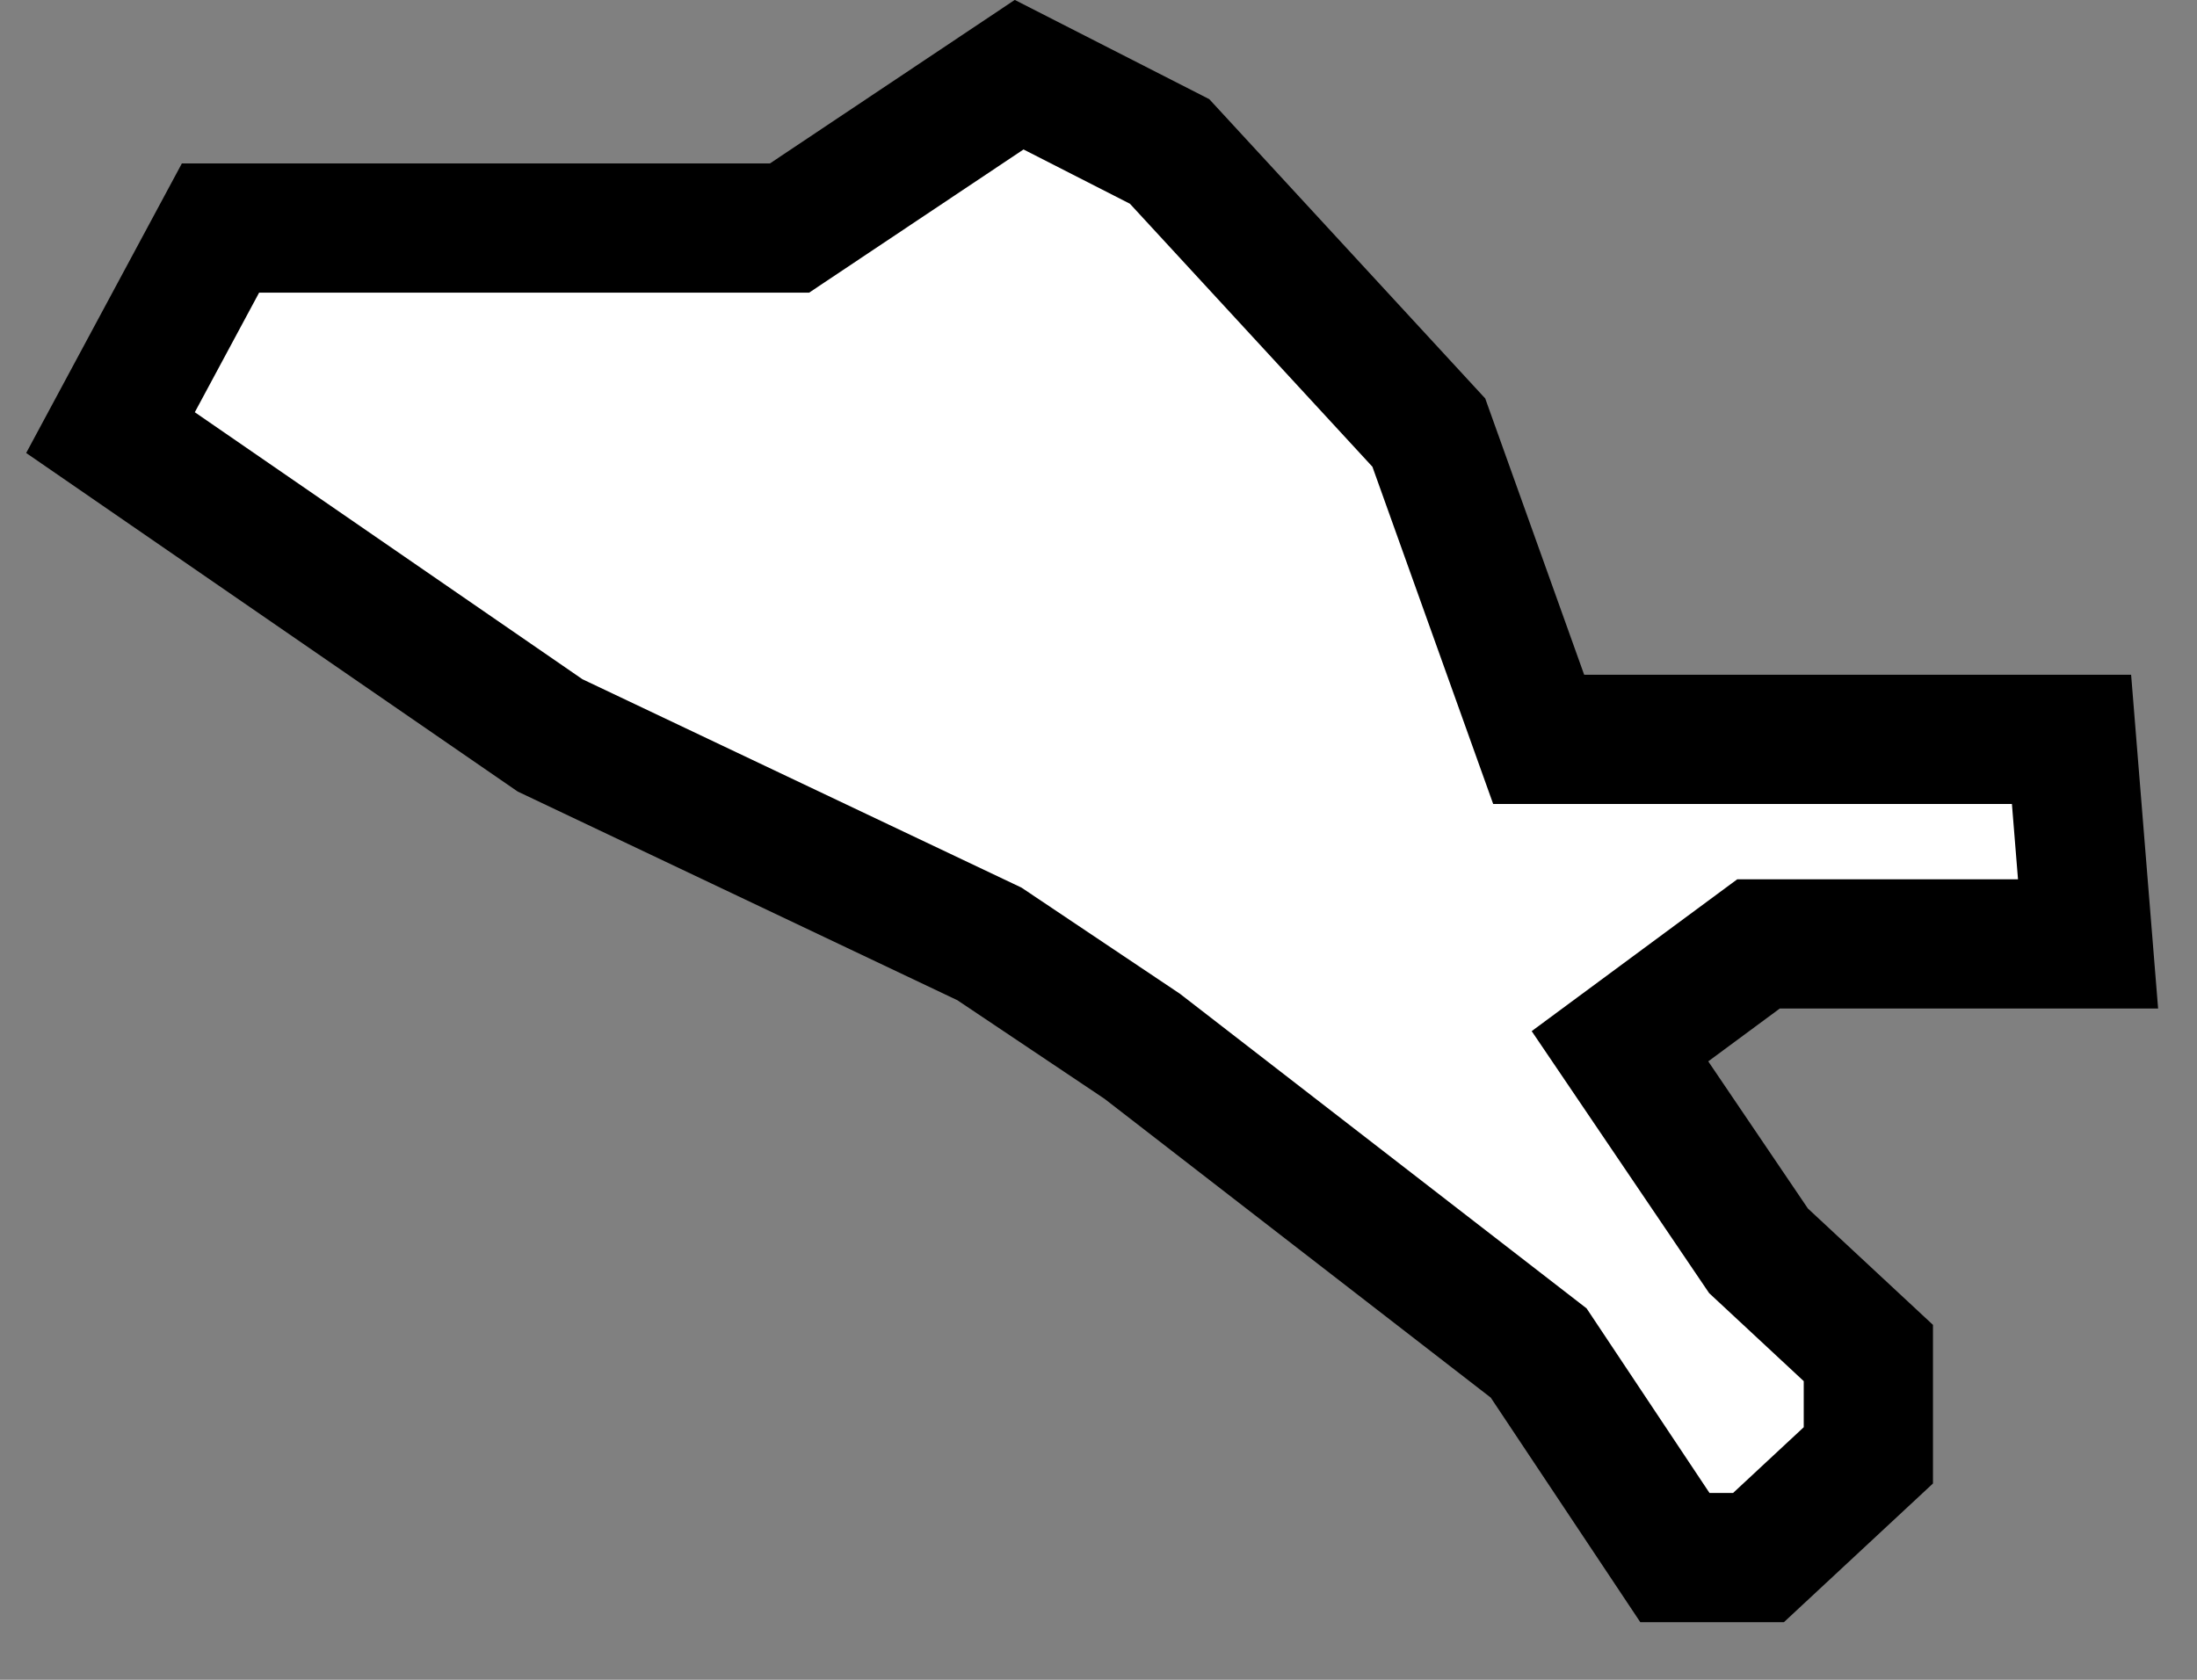 <svg width="17" height="13" viewBox="0 0 17 13" fill="none" xmlns="http://www.w3.org/2000/svg">
<rect x="0" y="0" width="17" height="13" fill="#808080" stroke="none"/>
<path d="M4.256 1.765H6.109L7.886 0.578L9.05 1.172L11.056 3.348L11.906 5.722H13.81H16.029L16.157 7.305H13.607L12.535 8.097L13.607 9.68L14.457 10.471V11.263L13.607 12.054H12.96L11.906 10.471L8.838 8.097L7.656 7.305L4.256 5.691L0.855 3.348L1.706 1.765H4.256Z" fill="white" stroke="black" stroke-miterlimit="10"/>
</svg>
